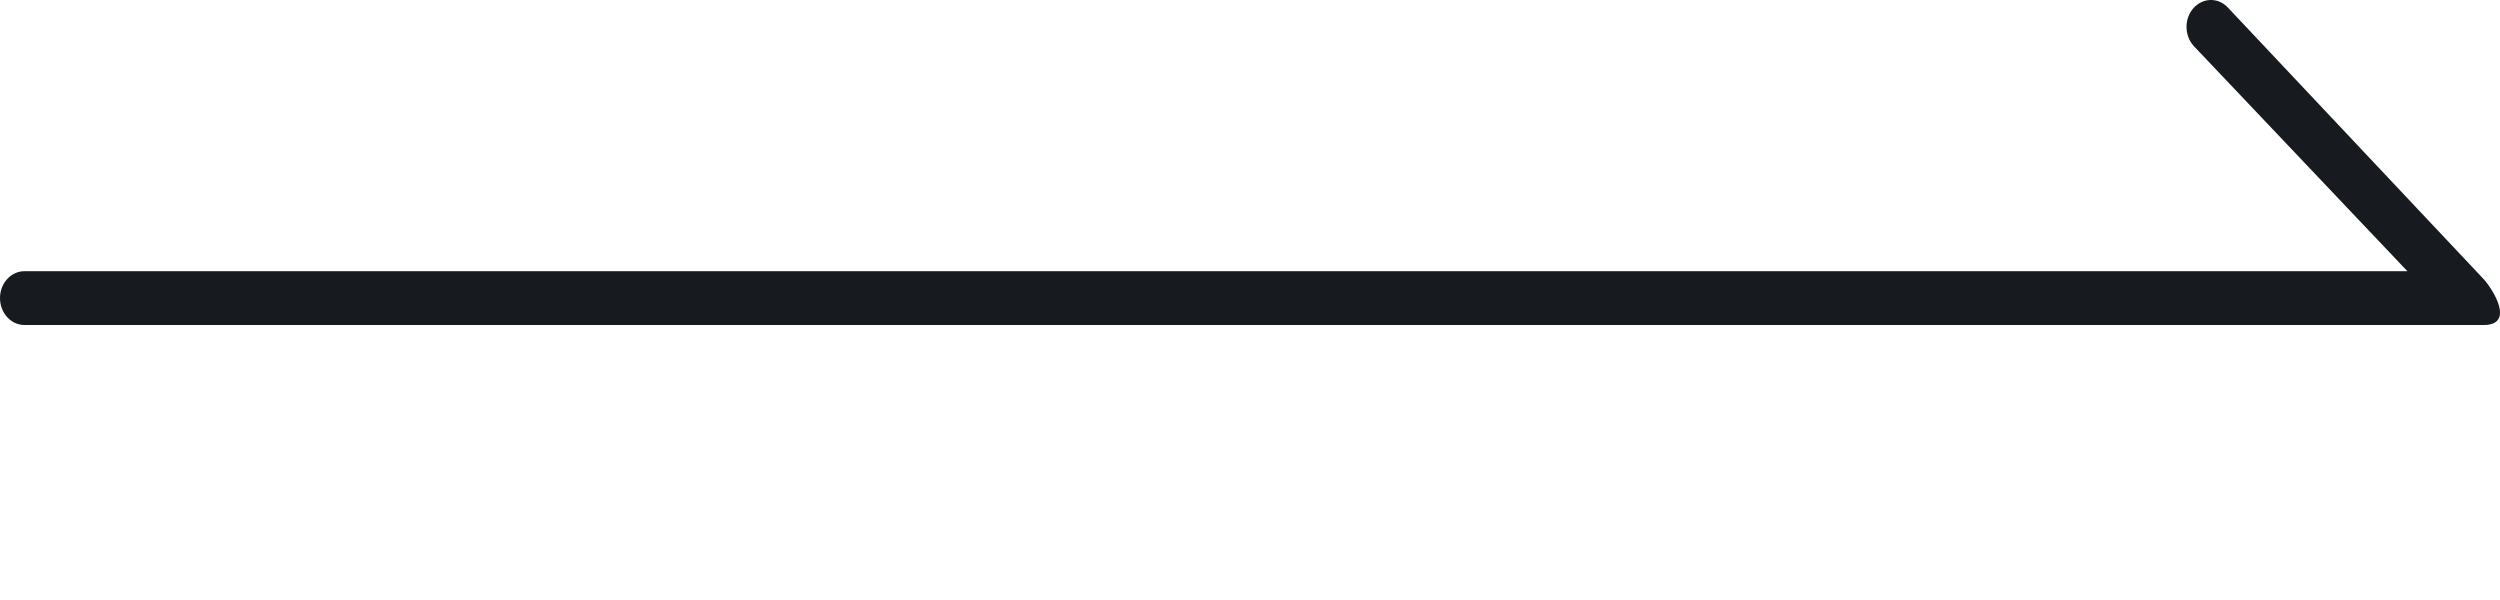 <svg width="83.333" height="20" viewBox="0 0 83.333 20" fill="none" xmlns="http://www.w3.org/2000/svg" xmlns:xlink="http://www.w3.org/1999/xlink">
	<desc>
			Created with Pixso.
	</desc>
	<defs/>
	<rect id="right" width="83.333" height="20" transform="translate(0 0)" fill="#FFFFFF" fill-opacity="0"/>
	<path id="Arrow 1 (Stroke)" d="M82.787 10.833C83.839 10.833 83.105 9.653 82.787 9.303L74.273 0.263C73.955 -0.088 73.44 -0.088 73.122 0.263C72.804 0.613 72.804 1.181 73.122 1.531L80.246 9.04L0.814 9.04C0.365 9.04 0 9.441 0 9.937C0 10.432 0.365 10.833 0.814 10.833L80.246 10.833C80.246 10.833 82.618 10.833 82.787 10.833Z" fill="#171A1E" fill-opacity="1" fill-rule="evenodd"/>
</svg>
